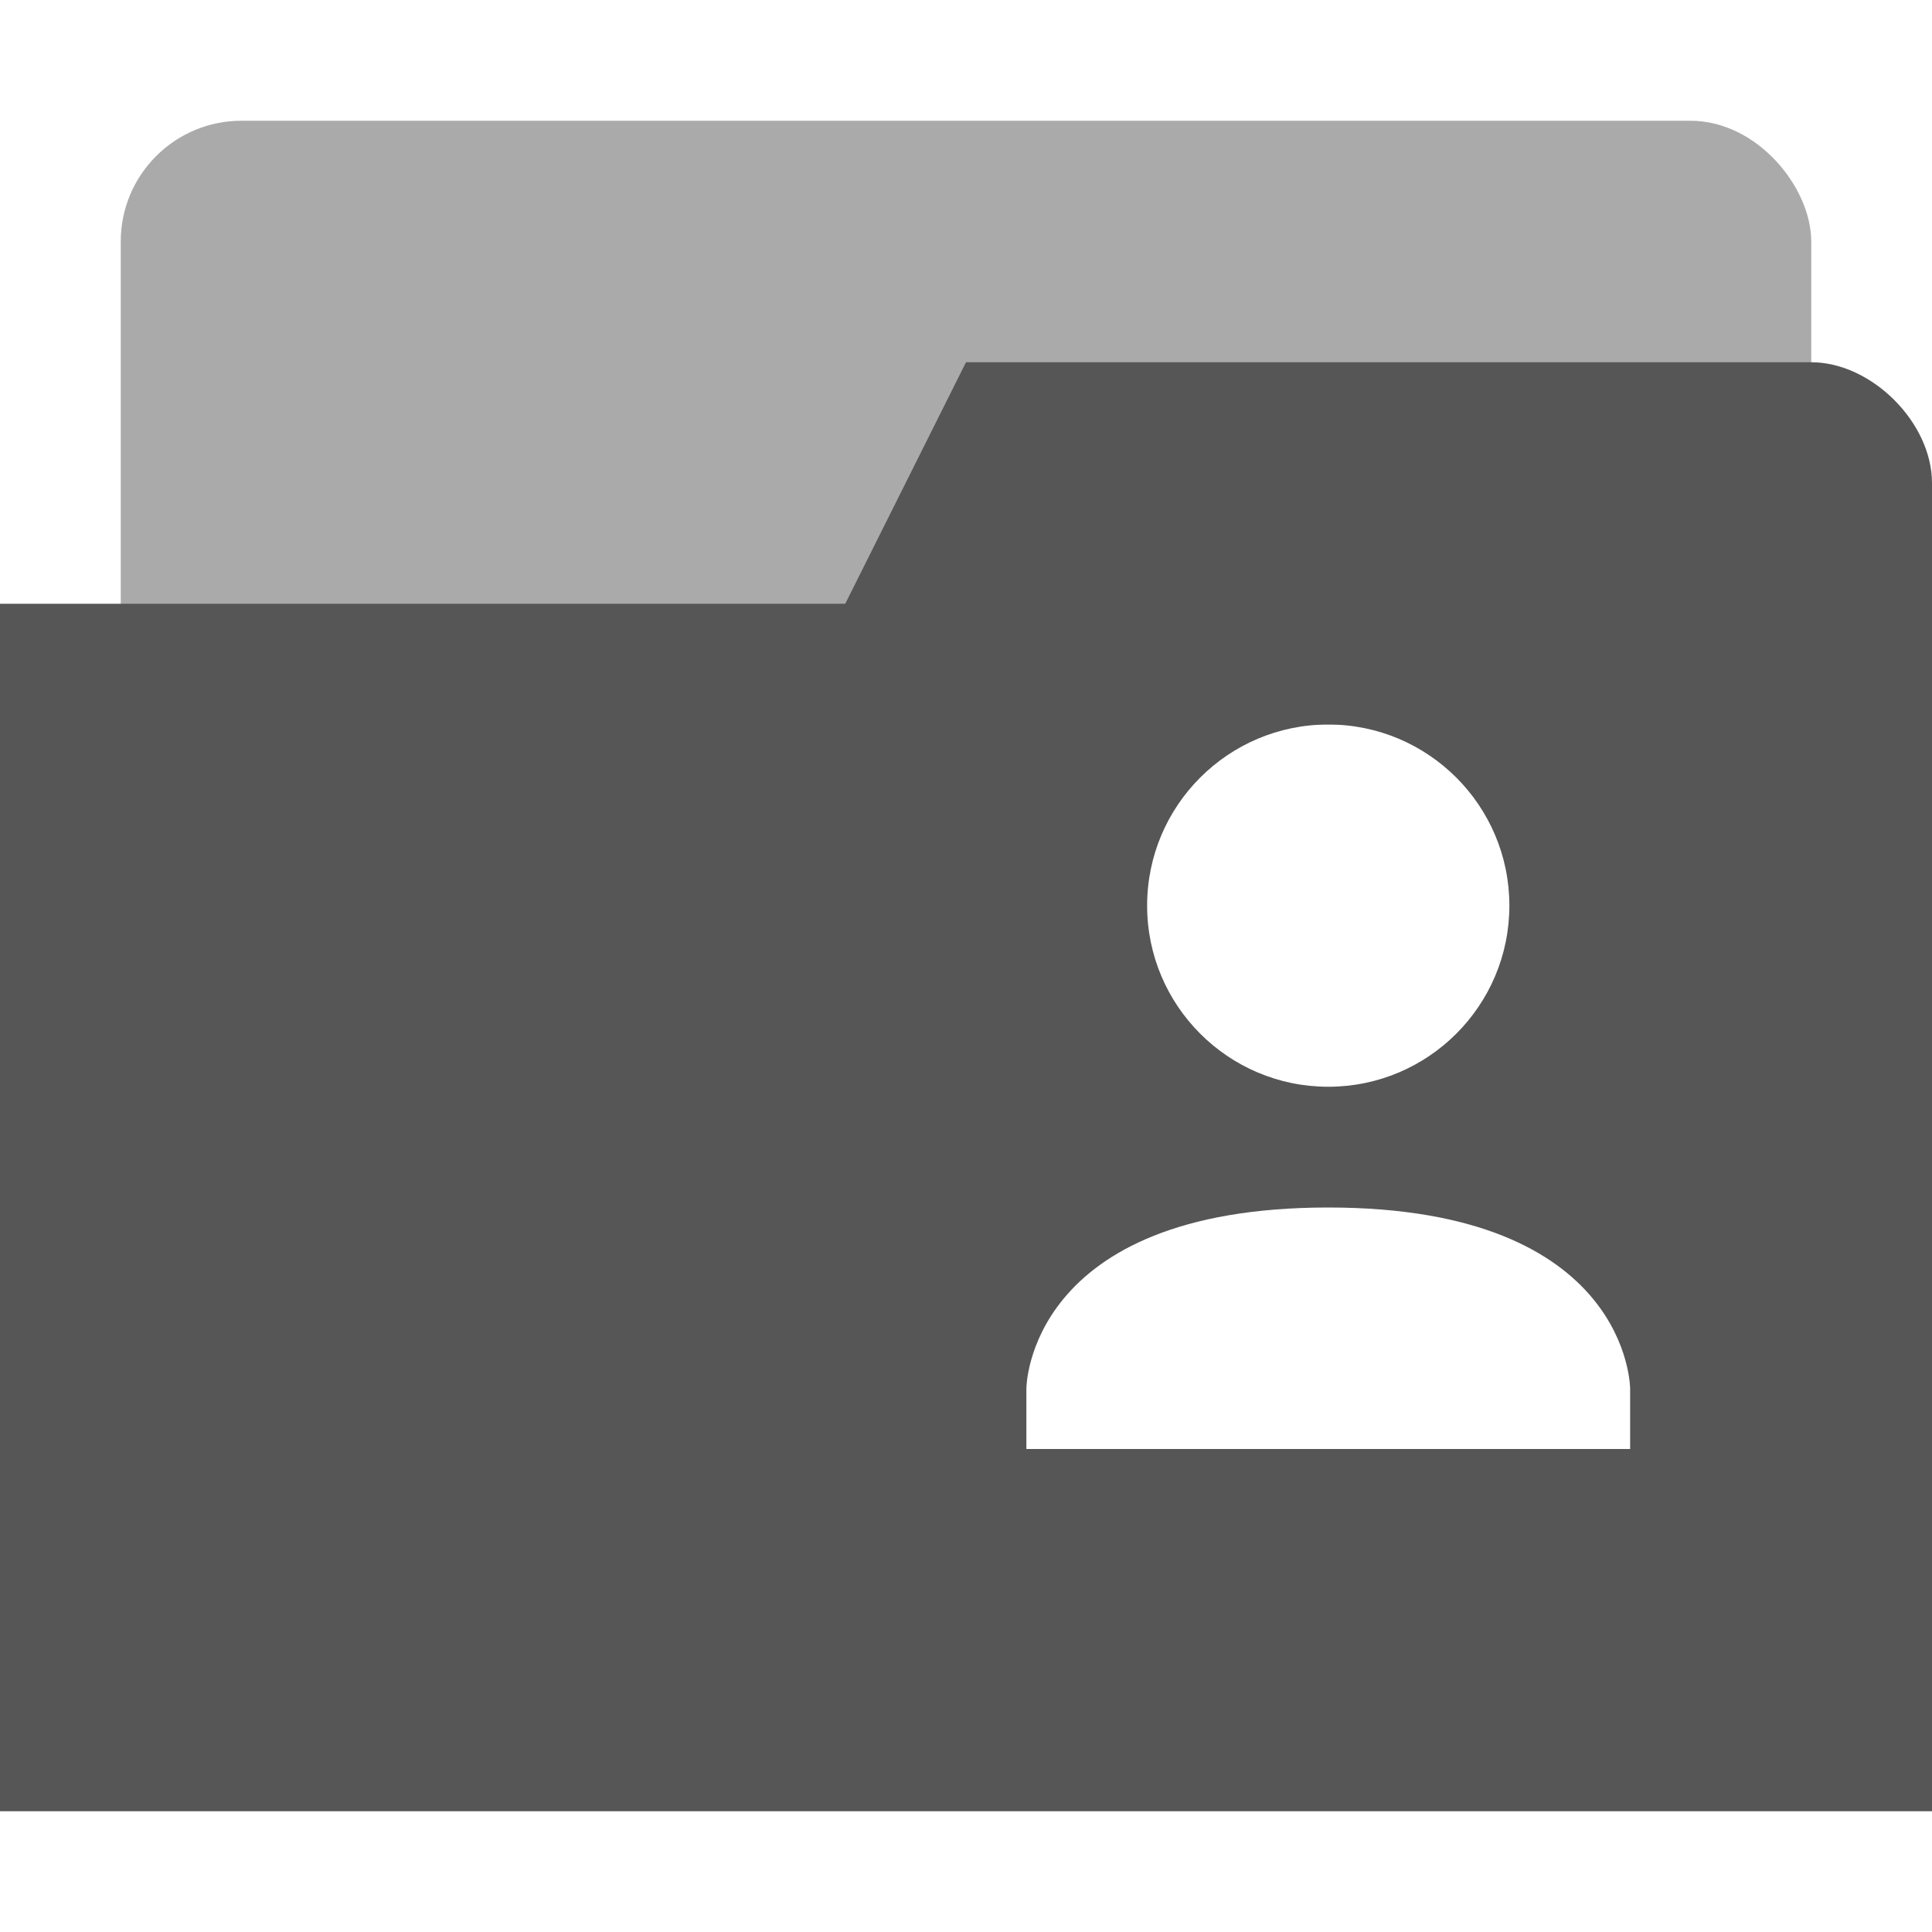 <?xml version="1.0" encoding="UTF-8" standalone="no"?>
<!-- Created with Inkscape (http://www.inkscape.org/) -->

<svg
   xmlns:osb="http://www.openswatchbook.org/uri/2009/osb"
   xmlns:dc="http://purl.org/dc/elements/1.1/"
   xmlns:cc="http://creativecommons.org/ns#"
   xmlns:rdf="http://www.w3.org/1999/02/22-rdf-syntax-ns#"
   xmlns:svg="http://www.w3.org/2000/svg"
   xmlns="http://www.w3.org/2000/svg"
   xmlns:sodipodi="http://sodipodi.sourceforge.net/DTD/sodipodi-0.dtd"
   xmlns:inkscape="http://www.inkscape.org/namespaces/inkscape"
   sodipodi:docname="folder-publicshare-symbolic.svg"
   inkscape:export-filename="/home/sam/source-symbolic.png"
   inkscape:export-xdpi="270"
   inkscape:export-ydpi="270"
   height="16"
   id="svg7384"
   style="enable-background:new"
   version="1.1"
   inkscape:version="0.92.4 (5da689c313, 2019-01-14)"
   width="16">
  <sodipodi:namedview
     inkscape:bbox-nodes="true"
     inkscape:bbox-paths="true"
     bordercolor="#666666"
     borderlayer="false"
     borderopacity="1"
     inkscape:current-layer="layer1"
     inkscape:cx="7.1560842"
     inkscape:cy="7.9405833"
     gridtolerance="10"
     inkscape:guide-bbox="true"
     guidetolerance="10"
     id="namedview88"
     inkscape:object-nodes="true"
     inkscape:object-paths="true"
     objecttolerance="10"
     pagecolor="#f7f7f7"
     inkscape:pageopacity="1"
     inkscape:pageshadow="2"
     showborder="false"
     showgrid="true"
     showguides="true"
     inkscape:showpageshadow="false"
     inkscape:snap-bbox="true"
     inkscape:snap-bbox-edge-midpoints="false"
     inkscape:snap-bbox-midpoints="false"
     inkscape:snap-center="false"
     inkscape:snap-global="true"
     inkscape:snap-grids="true"
     inkscape:snap-intersection-paths="true"
     inkscape:snap-midpoints="true"
     inkscape:snap-nodes="true"
     inkscape:snap-object-midpoints="true"
     inkscape:snap-others="true"
     inkscape:snap-page="false"
     inkscape:snap-smooth-nodes="true"
     inkscape:snap-to-guides="true"
     inkscape:window-height="708"
     inkscape:window-maximized="1"
     inkscape:window-width="1366"
     inkscape:window-x="0"
     inkscape:window-y="30"
     inkscape:zoom="16">
    <inkscape:grid
       color="#000000"
       dotted="false"
       empcolor="#0800ff"
       empopacity="0.463"
       empspacing="4"
       enabled="true"
       id="grid4866"
       opacity="0.165"
       originx="-528"
       originy="-648"
       snapvisiblegridlinesonly="true"
       spacingx="0.25"
       spacingy="0.25"
       type="xygrid"
       visible="true" />
  </sodipodi:namedview>
  <title
     id="title8473">Paper Symbolic Icon Theme</title>
  <defs
     id="defs7386">
    <linearGradient
       id="linearGradient5606"
       osb:paint="solid">
      <stop
         id="stop5608"
         offset="0"
         style="stop-color:#000000;stop-opacity:1;" />
    </linearGradient>
    <filter
       inkscape:collect="always"
       color-interpolation-filters="sRGB"
       id="filter7554">
      <feBlend
         inkscape:collect="always"
         id="feBlend7556"
         in2="BackgroundImage"
         mode="darken" />
    </filter>
  </defs>
  <g
     inkscape:groupmode="layer"
     id="layer9"
     inkscape:label="status"
     style="display:inline"
     transform="translate(-769,431)" />
  <g
     inkscape:groupmode="layer"
     id="layer10"
     inkscape:label="devices"
     style="display:inline;filter:url(#filter7554)"
     transform="translate(-769,431)" />
  <g
     inkscape:groupmode="layer"
     id="layer1"
     inkscape:label="places"
     style="display:inline"
     transform="translate(-528,-186)">
    <rect
       style="opacity:0.5;fill:#565656;fill-opacity:1;stroke:none;stroke-width:1;stroke-linecap:round;stroke-linejoin:miter;stroke-miterlimit:4;stroke-dasharray:none;stroke-opacity:1;paint-order:stroke markers fill"
       id="rect23"
       width="14"
       height="5"
       x="529"
       y="187"
       rx="1"
       ry="1" />
    <path
       style="fill:#565656;fill-opacity:1;stroke:none"
       d="M 8 3 L 7 5 L 0 5 L 0 15 L 16 15 L 16 4 C 16 3.5 15.5 3 15 3 L 8 3 z M 11 6 C 11.828 6 12.5 6.672 12.5 7.5 C 12.5 8.328 11.828 9 11 9 C 10.172 9 9.5 8.328 9.5 7.5 C 9.5 6.672 10.172 6 11 6 z M 11 10 C 13.5 10 13.5 11.5 13.5 11.5 L 13.5 12 L 8.5 12 L 8.5 11.5 C 8.5 11.5 8.5 10 11 10 z "
       transform="translate(528,186)"
       id="path4" />
  </g>
  <g
     inkscape:groupmode="layer"
     id="layer14"
     inkscape:label="mimetypes"
     style="display:inline"
     transform="translate(-769,431)" />
  <g
     inkscape:groupmode="layer"
     id="layer15"
     inkscape:label="emblems"
     style="display:inline"
     transform="translate(-769,431)" />
  <g
     inkscape:groupmode="layer"
     id="g71291"
     inkscape:label="emotes"
     style="display:inline"
     transform="translate(-769,431)" />
  <g
     inkscape:groupmode="layer"
     id="layer2"
     inkscape:label="categories"
     style="display:inline"
     transform="translate(-528,-36)" />
  <g
     inkscape:groupmode="layer"
     id="g6058"
     inkscape:label="apps"
     style="display:inline"
     transform="translate(-528,-36)" />
  <g
     inkscape:groupmode="layer"
     id="layer12"
     inkscape:label="actions"
     style="display:inline"
     transform="translate(-769,431)" />
</svg>
